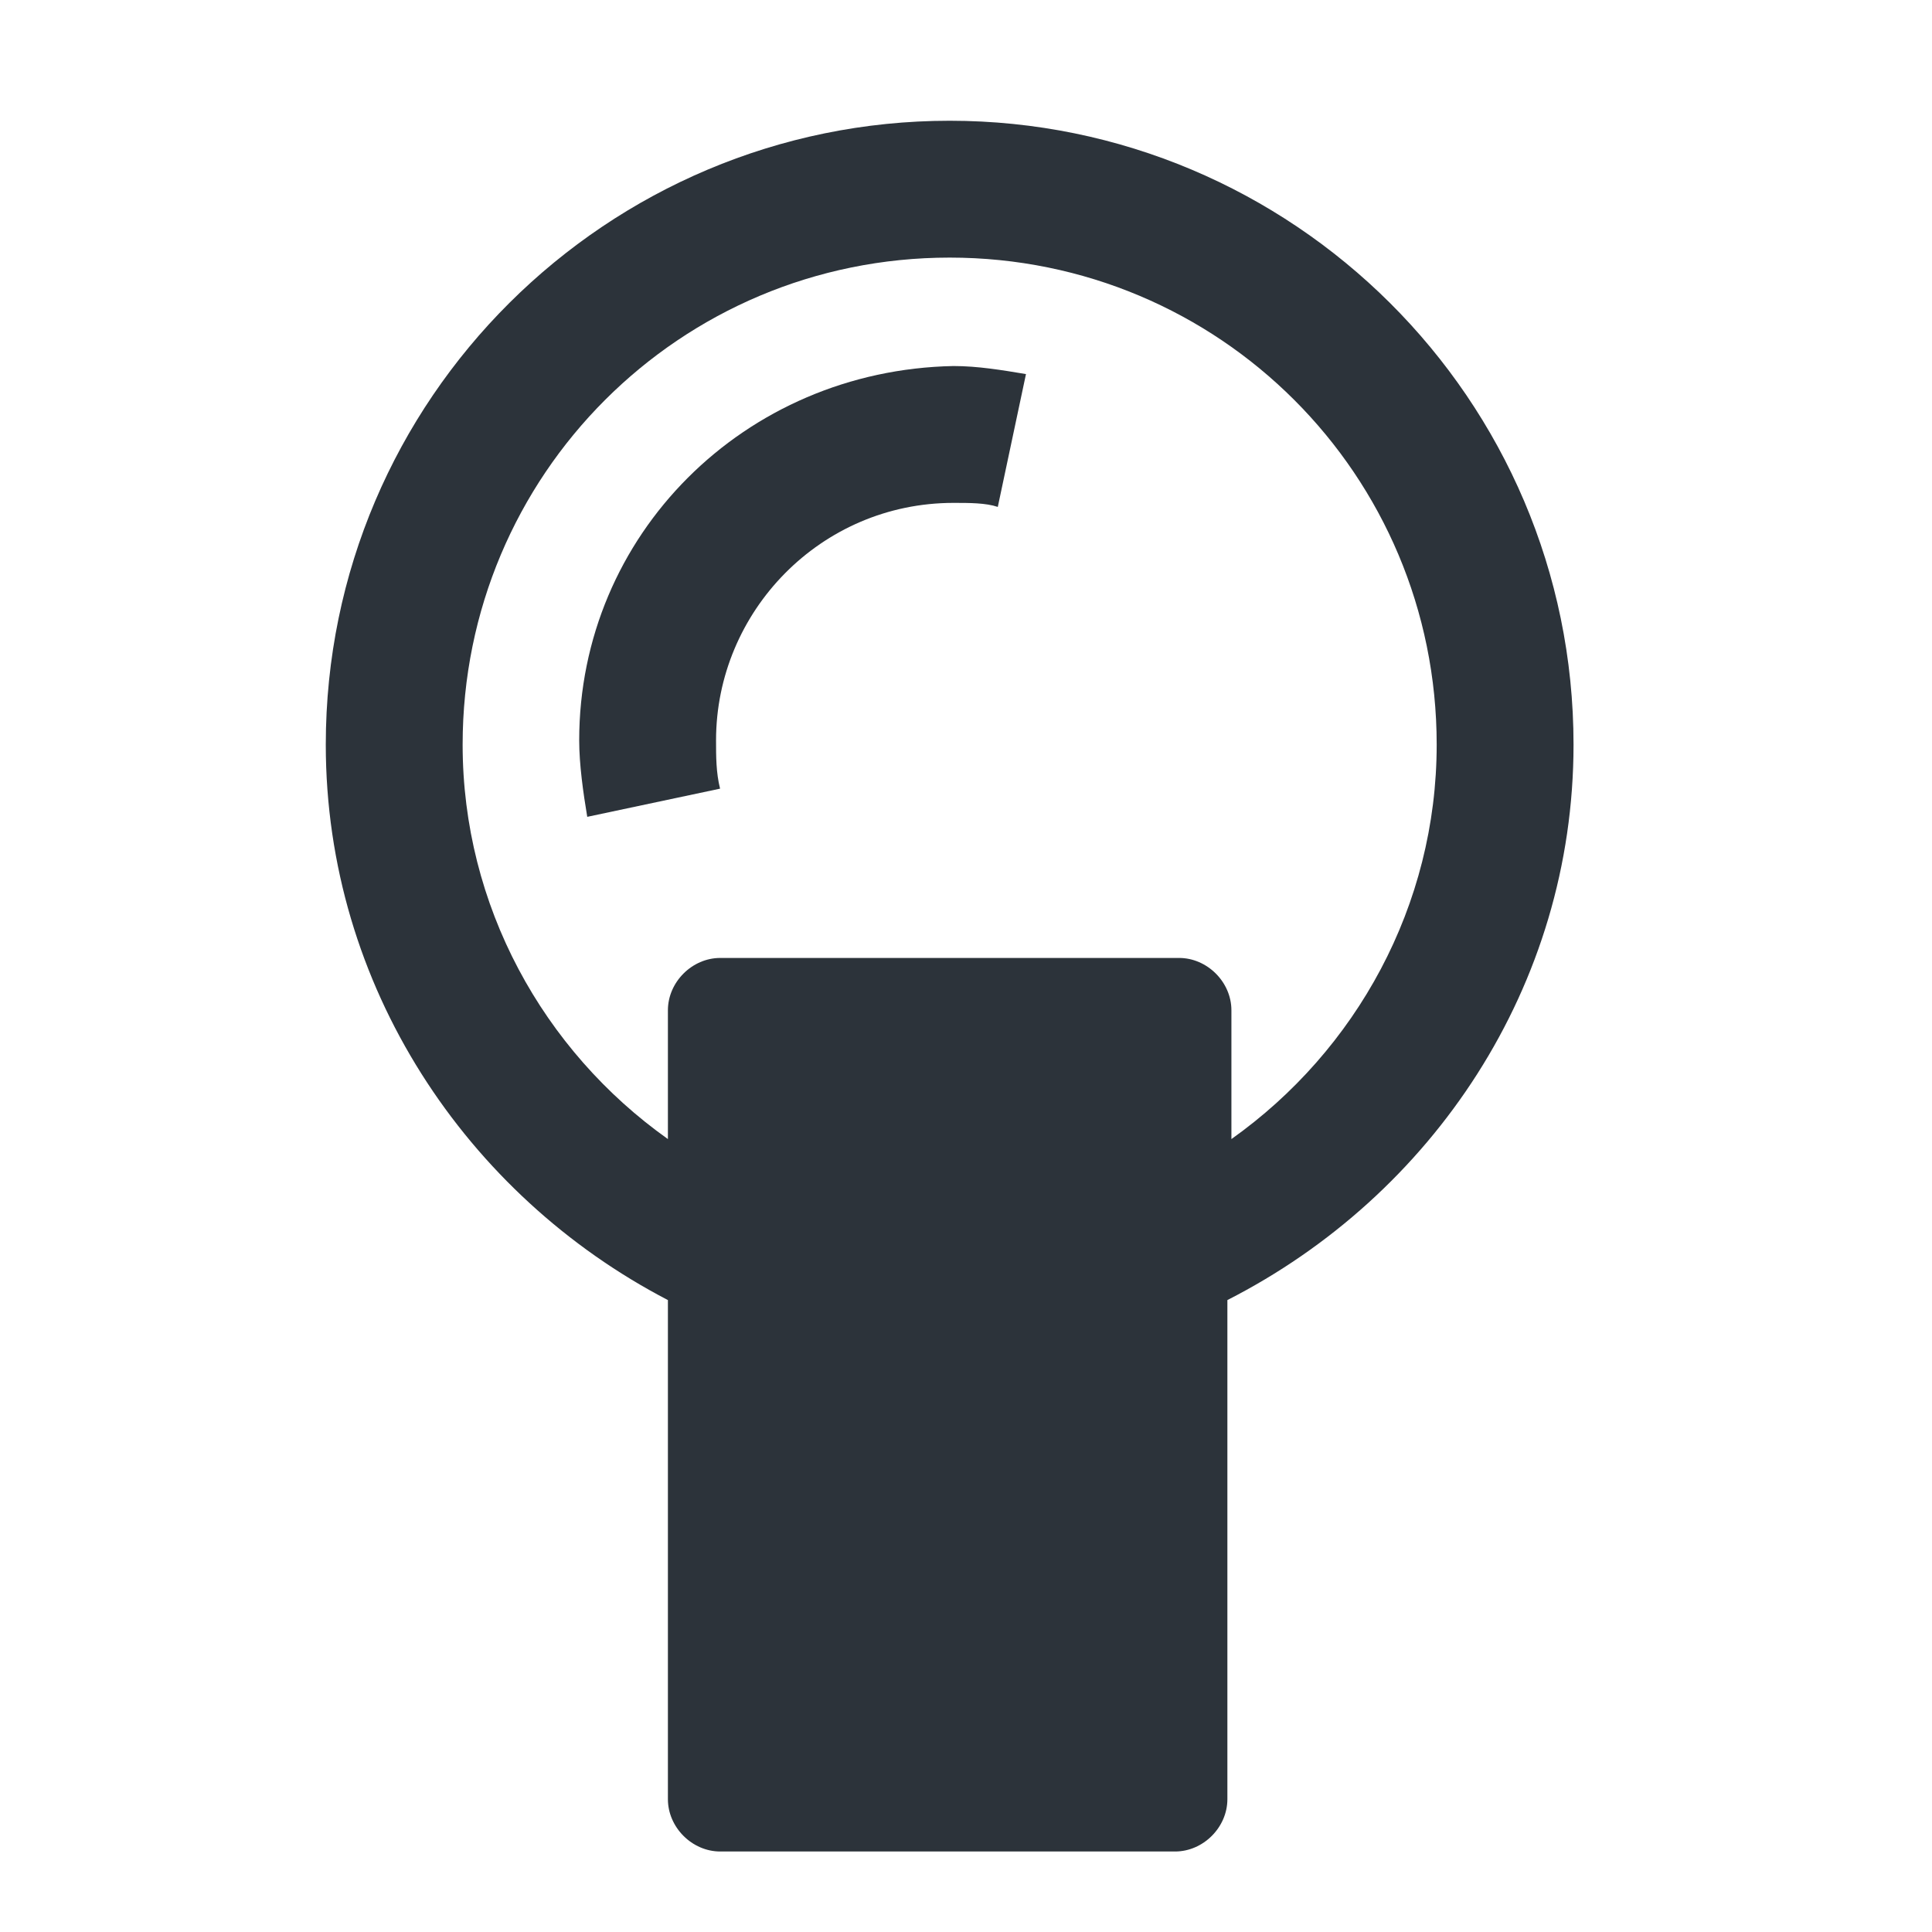 <svg width="24" height="24" viewBox="0 0 24 24" fill="none" xmlns="http://www.w3.org/2000/svg">
<g clip-path="url(#clip0_316_55147)">
<path d="M7.195 9.197C7.195 9.497 7.245 9.847 7.295 10.147L8.945 9.797C8.895 9.597 8.895 9.397 8.895 9.197C8.895 7.597 10.195 6.247 11.845 6.247C12.045 6.247 12.245 6.247 12.395 6.297L12.745 4.647C12.445 4.597 12.145 4.547 11.845 4.547C9.245 4.597 7.195 6.647 7.195 9.197Z" fill="#2C333A"/>
<path d="M19.547 9.25C19.547 4.95 16.047 1.5 11.797 1.5C7.547 1.5 4.047 4.95 4.047 9.25C4.047 12.25 5.797 14.85 8.297 16.15V22.35C8.297 22.7 8.597 23 8.947 23H14.597C14.947 23 15.247 22.7 15.247 22.35V16.15C17.797 14.85 19.547 12.25 19.547 9.25ZM15.297 14.15V12.55C15.297 12.2 14.997 11.9 14.647 11.9H8.947C8.597 11.9 8.297 12.2 8.297 12.55V14.15C6.747 13.05 5.747 11.25 5.747 9.25C5.747 5.9 8.447 3.2 11.797 3.2C15.147 3.2 17.847 5.9 17.847 9.25C17.847 11.25 16.847 13.05 15.297 14.15Z" fill="#2C333A"/>
</g>
<defs>
<clipPath id="clip0_316_55147">
<rect width="24" height="24" fill="white"/>
</clipPath>
</defs>
</svg>
